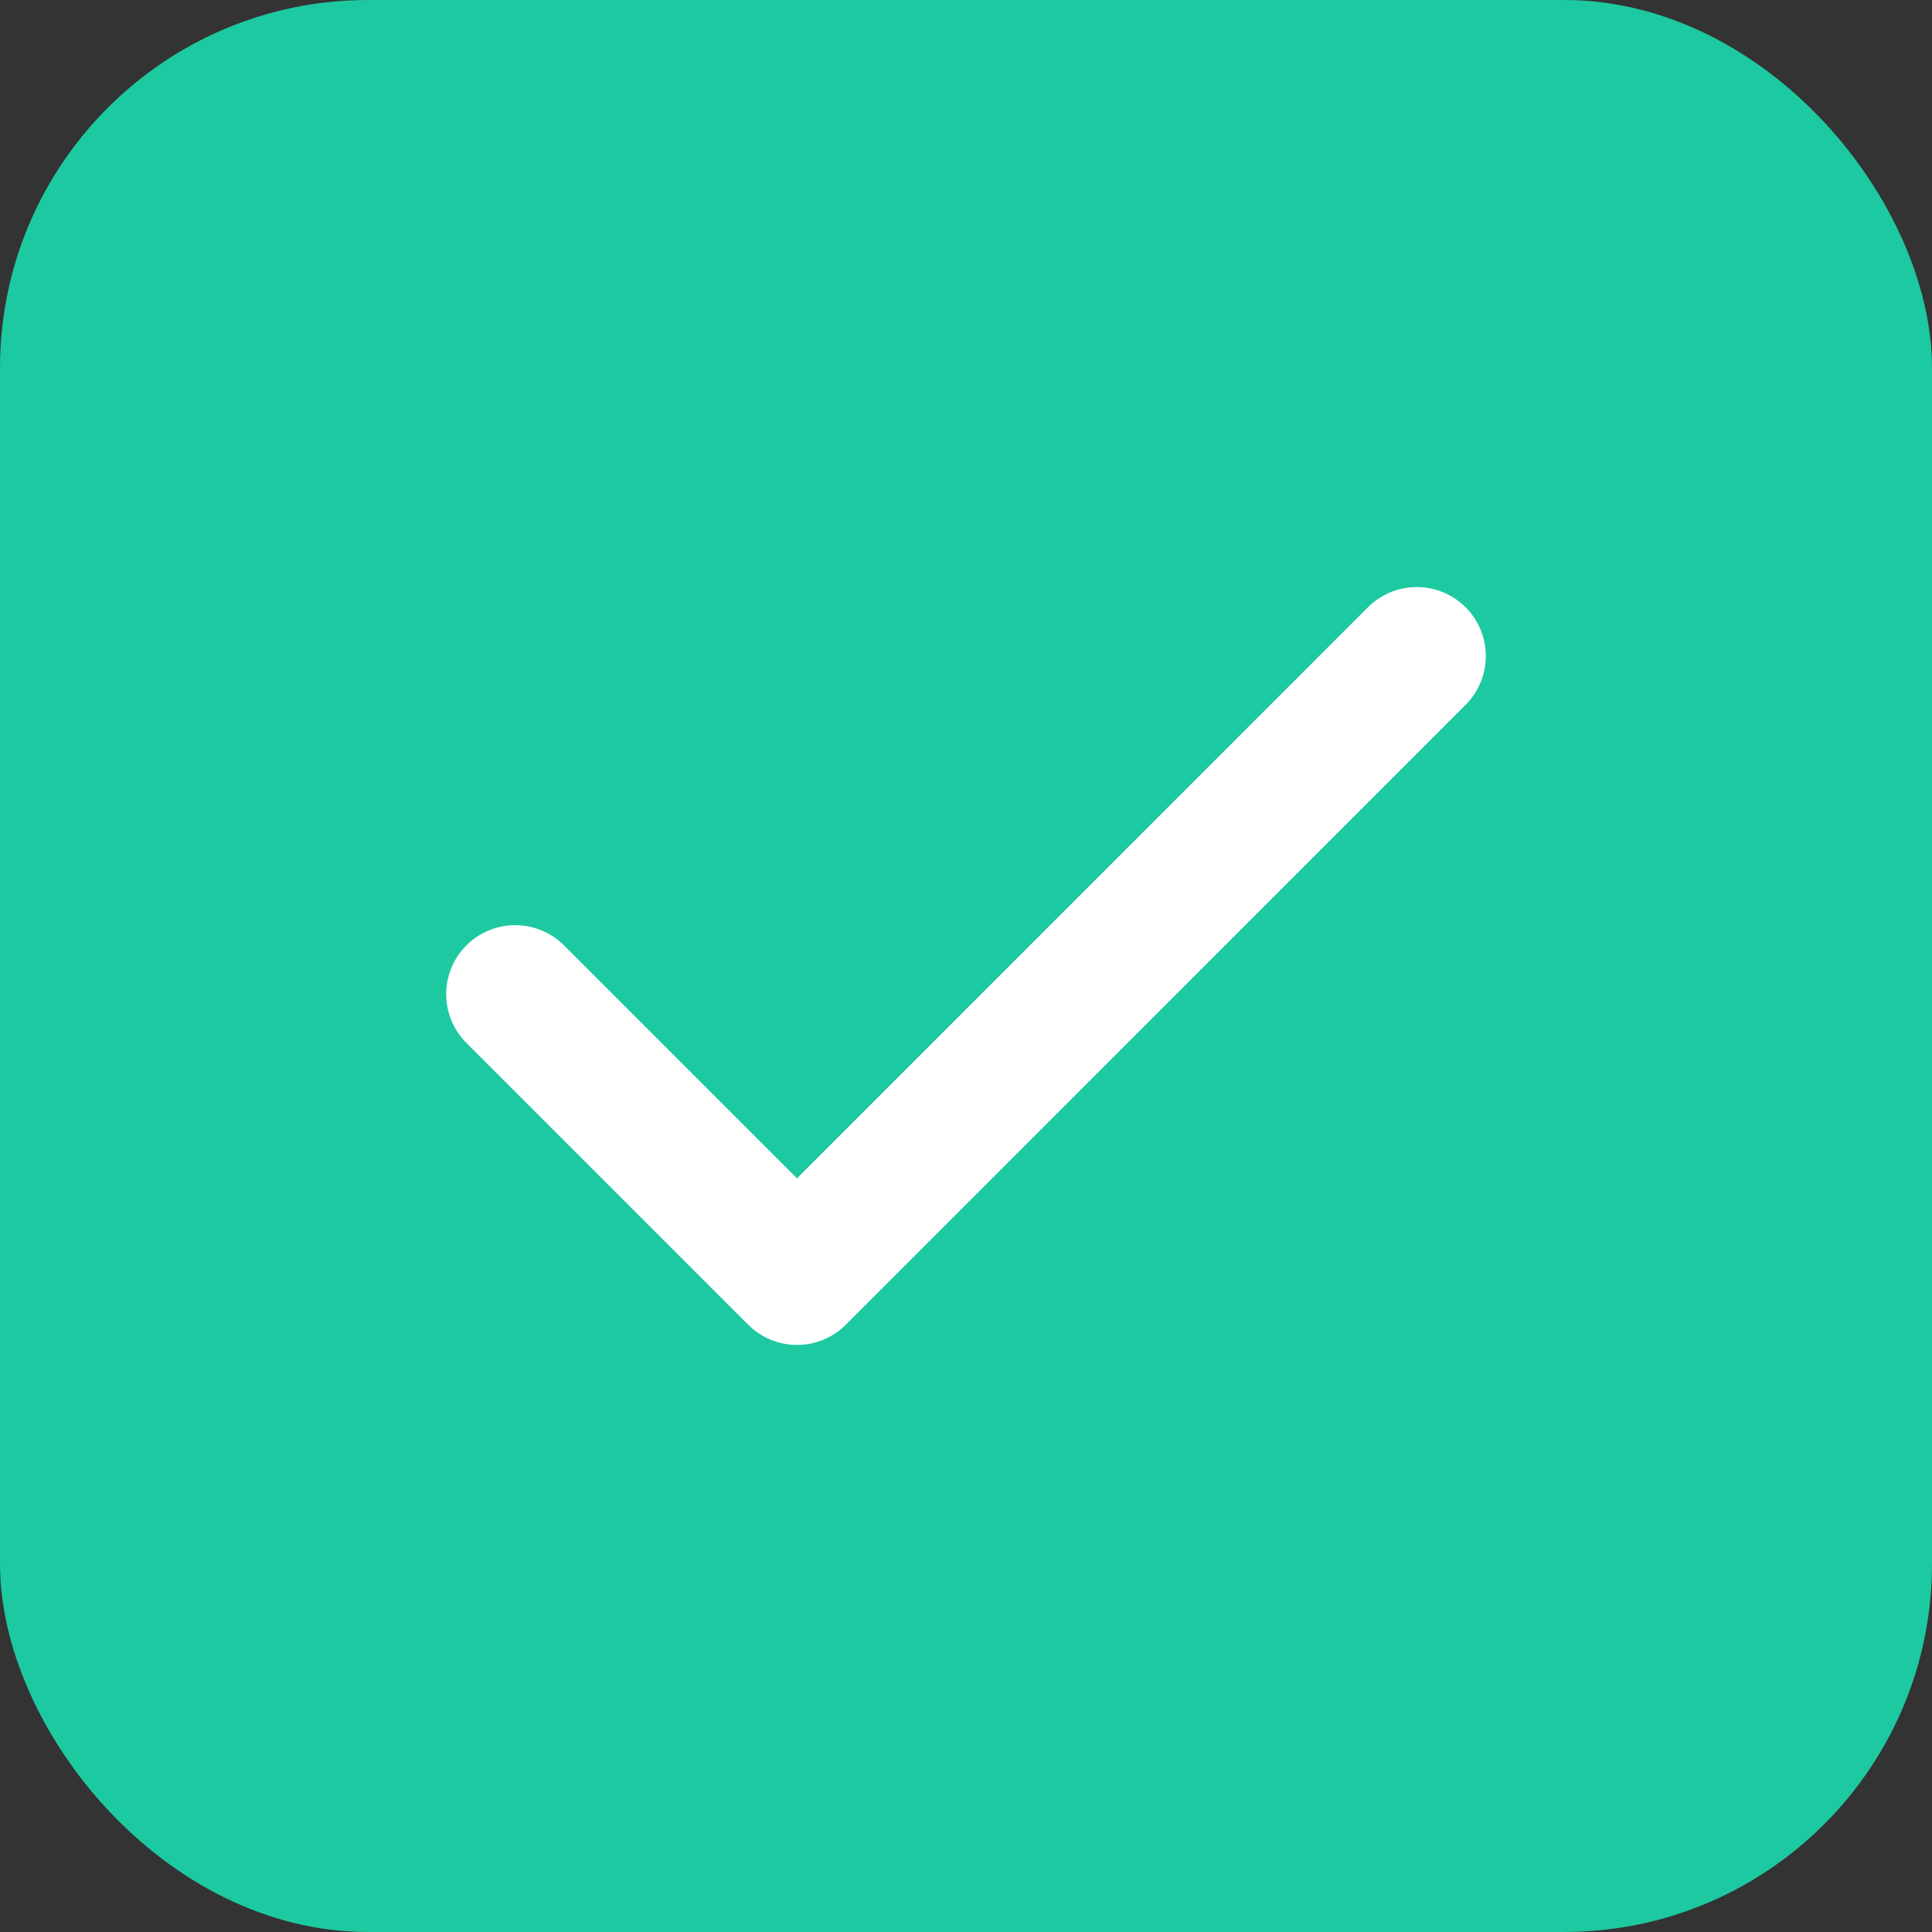 <svg width="21" height="21" viewBox="0 0 21 21" fill="none" xmlns="http://www.w3.org/2000/svg">
<rect x="0" y="0" width="21" height="21" fill="#333333" stroke="none"/>
<rect width="21" height="21" rx="4" fill="#1DC9A0"/>
<path d="M15.4 7.131L8.663 13.869L5.6 10.806" stroke="white" stroke-width="1.5" stroke-linecap="round" stroke-linejoin="round"/>
</svg>
